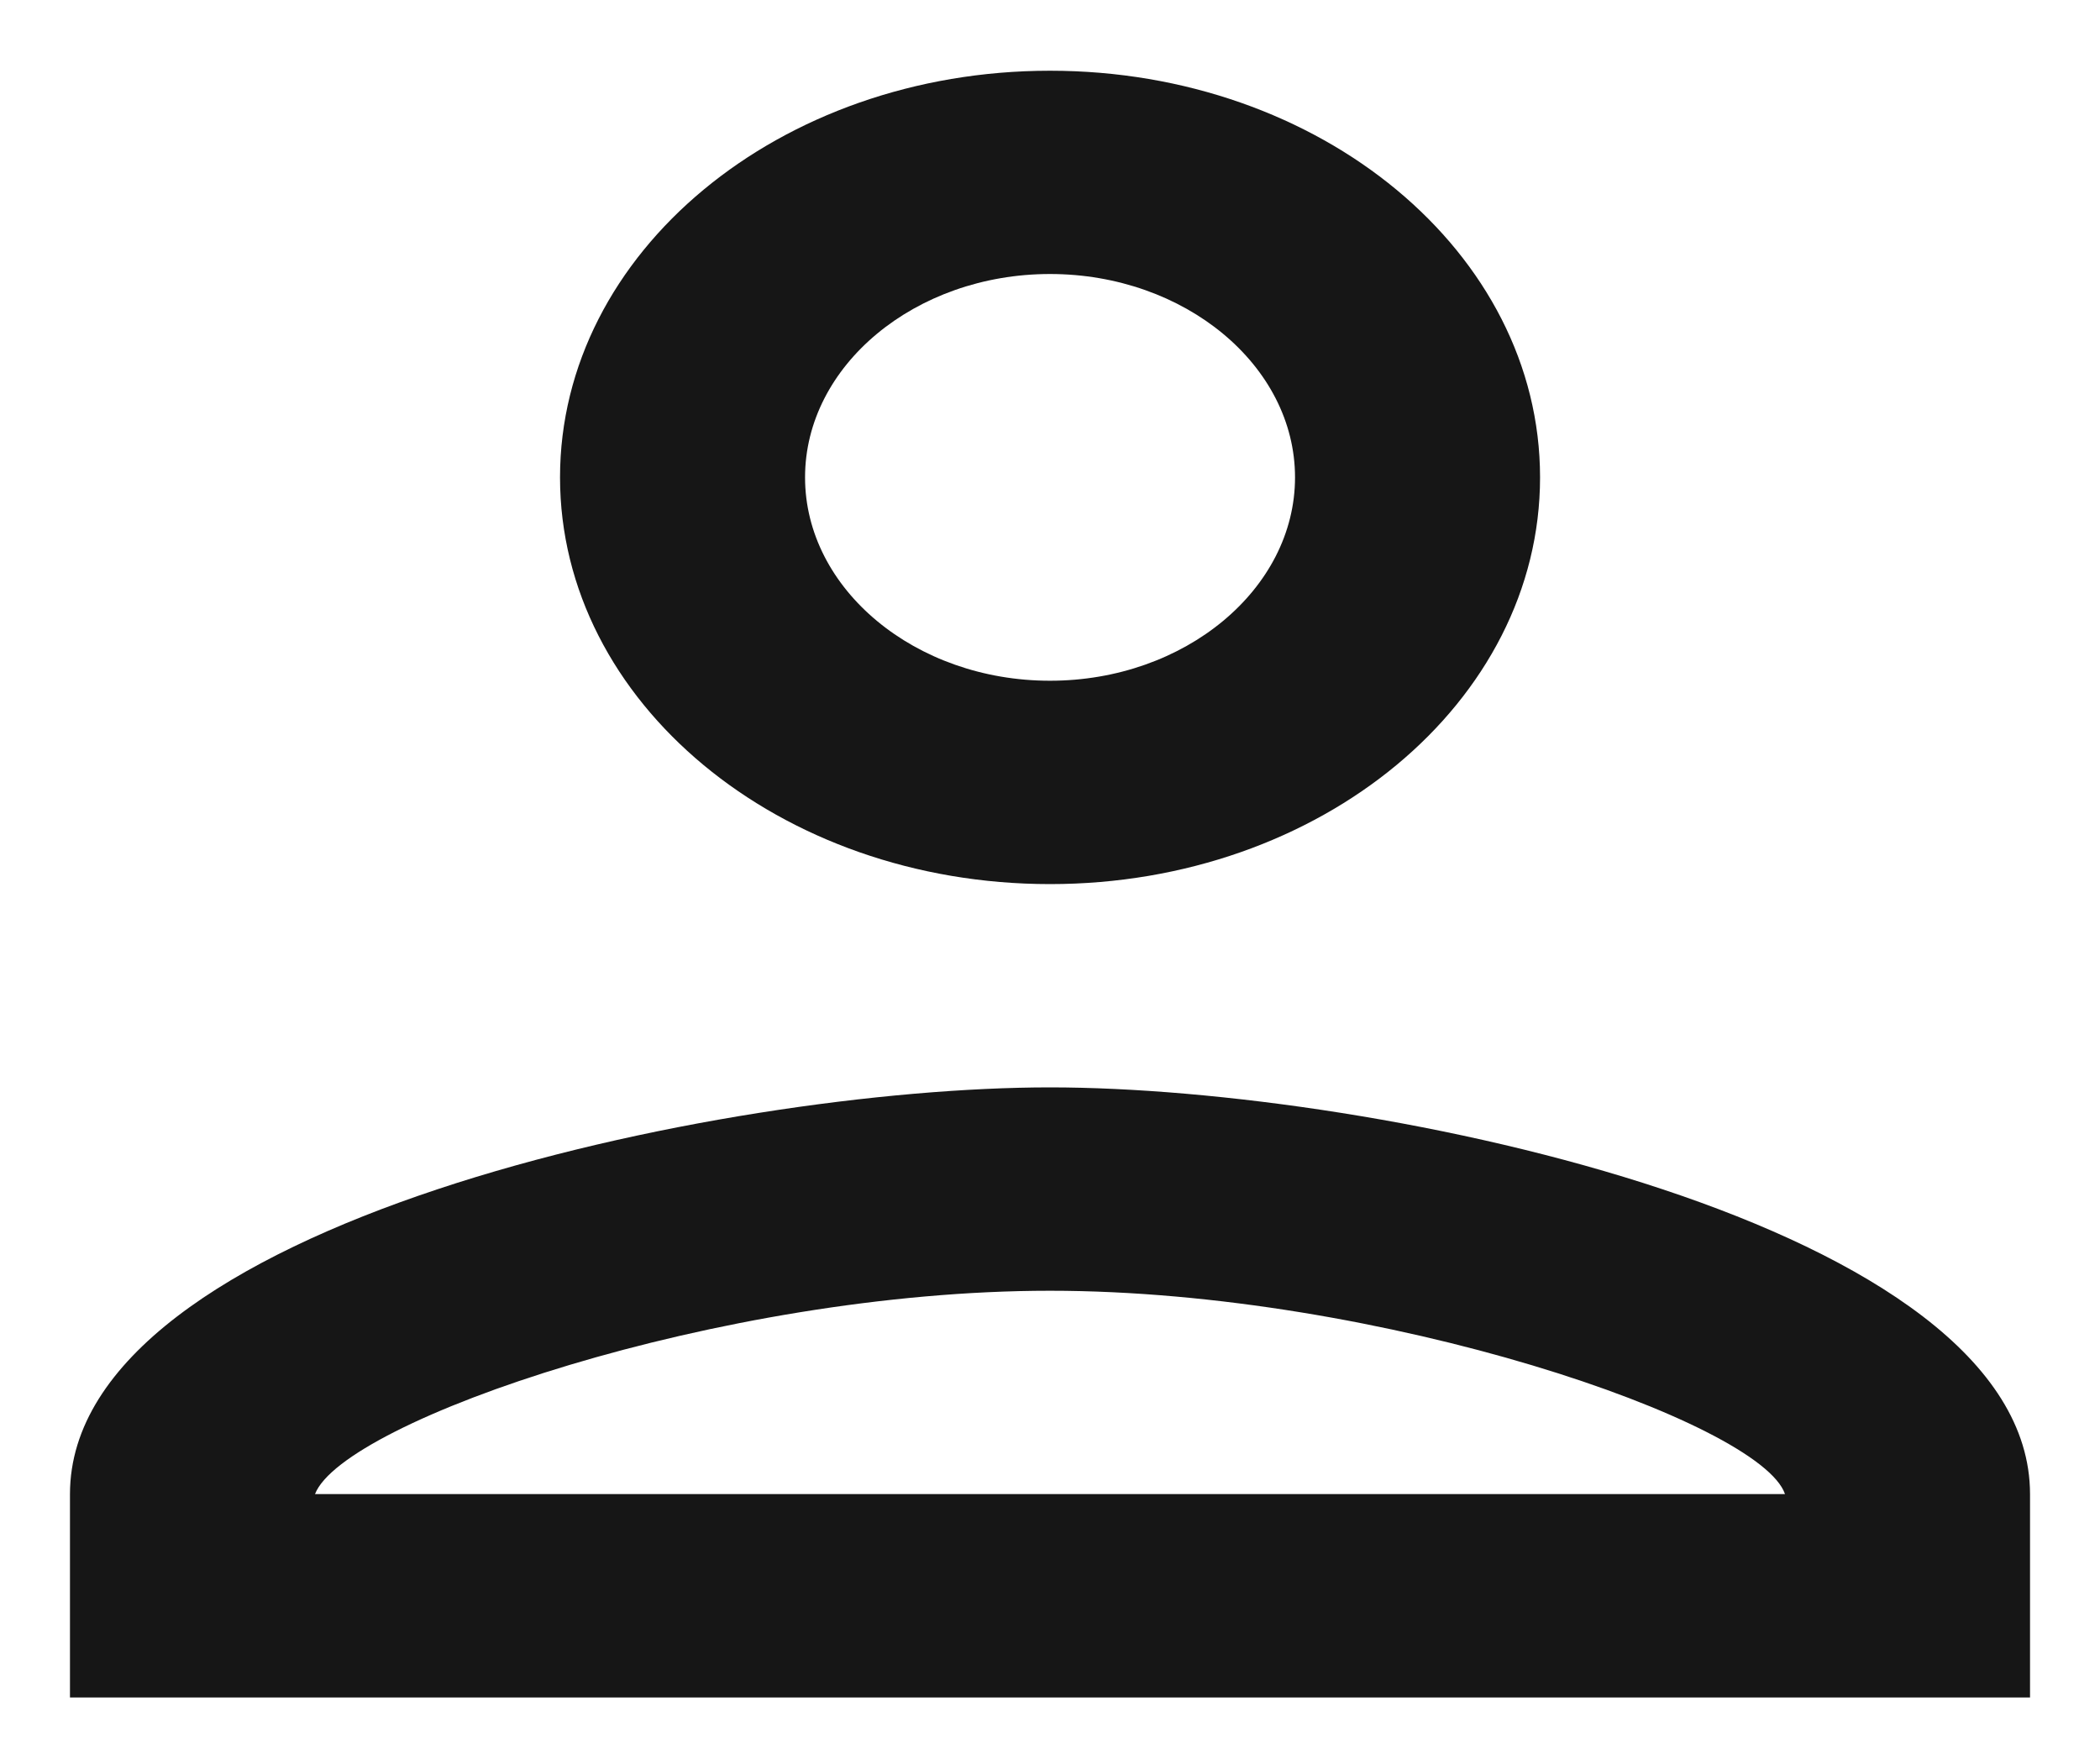 <svg width="25" height="21" viewBox="0 0 25 21" fill="none" xmlns="http://www.w3.org/2000/svg">
<path d="M12.5 3.262C14.104 3.262 15.417 4.352 15.417 5.683C15.417 7.014 14.104 8.104 12.5 8.104C10.896 8.104 9.584 7.014 9.584 5.683C9.584 4.352 10.896 3.262 12.5 3.262ZM12.5 15.366C16.438 15.366 20.959 16.928 21.25 17.787H3.75C4.086 16.915 8.577 15.366 12.5 15.366ZM12.5 0.842C9.277 0.842 6.667 3.008 6.667 5.683C6.667 8.358 9.277 10.525 12.5 10.525C15.723 10.525 18.334 8.358 18.334 5.683C18.334 3.008 15.723 0.842 12.5 0.842ZM12.5 12.945C8.606 12.945 0.833 14.567 0.833 17.787V20.208H24.167V17.787C24.167 14.567 16.394 12.945 12.5 12.945Z" fill="#161616"/>
</svg>
